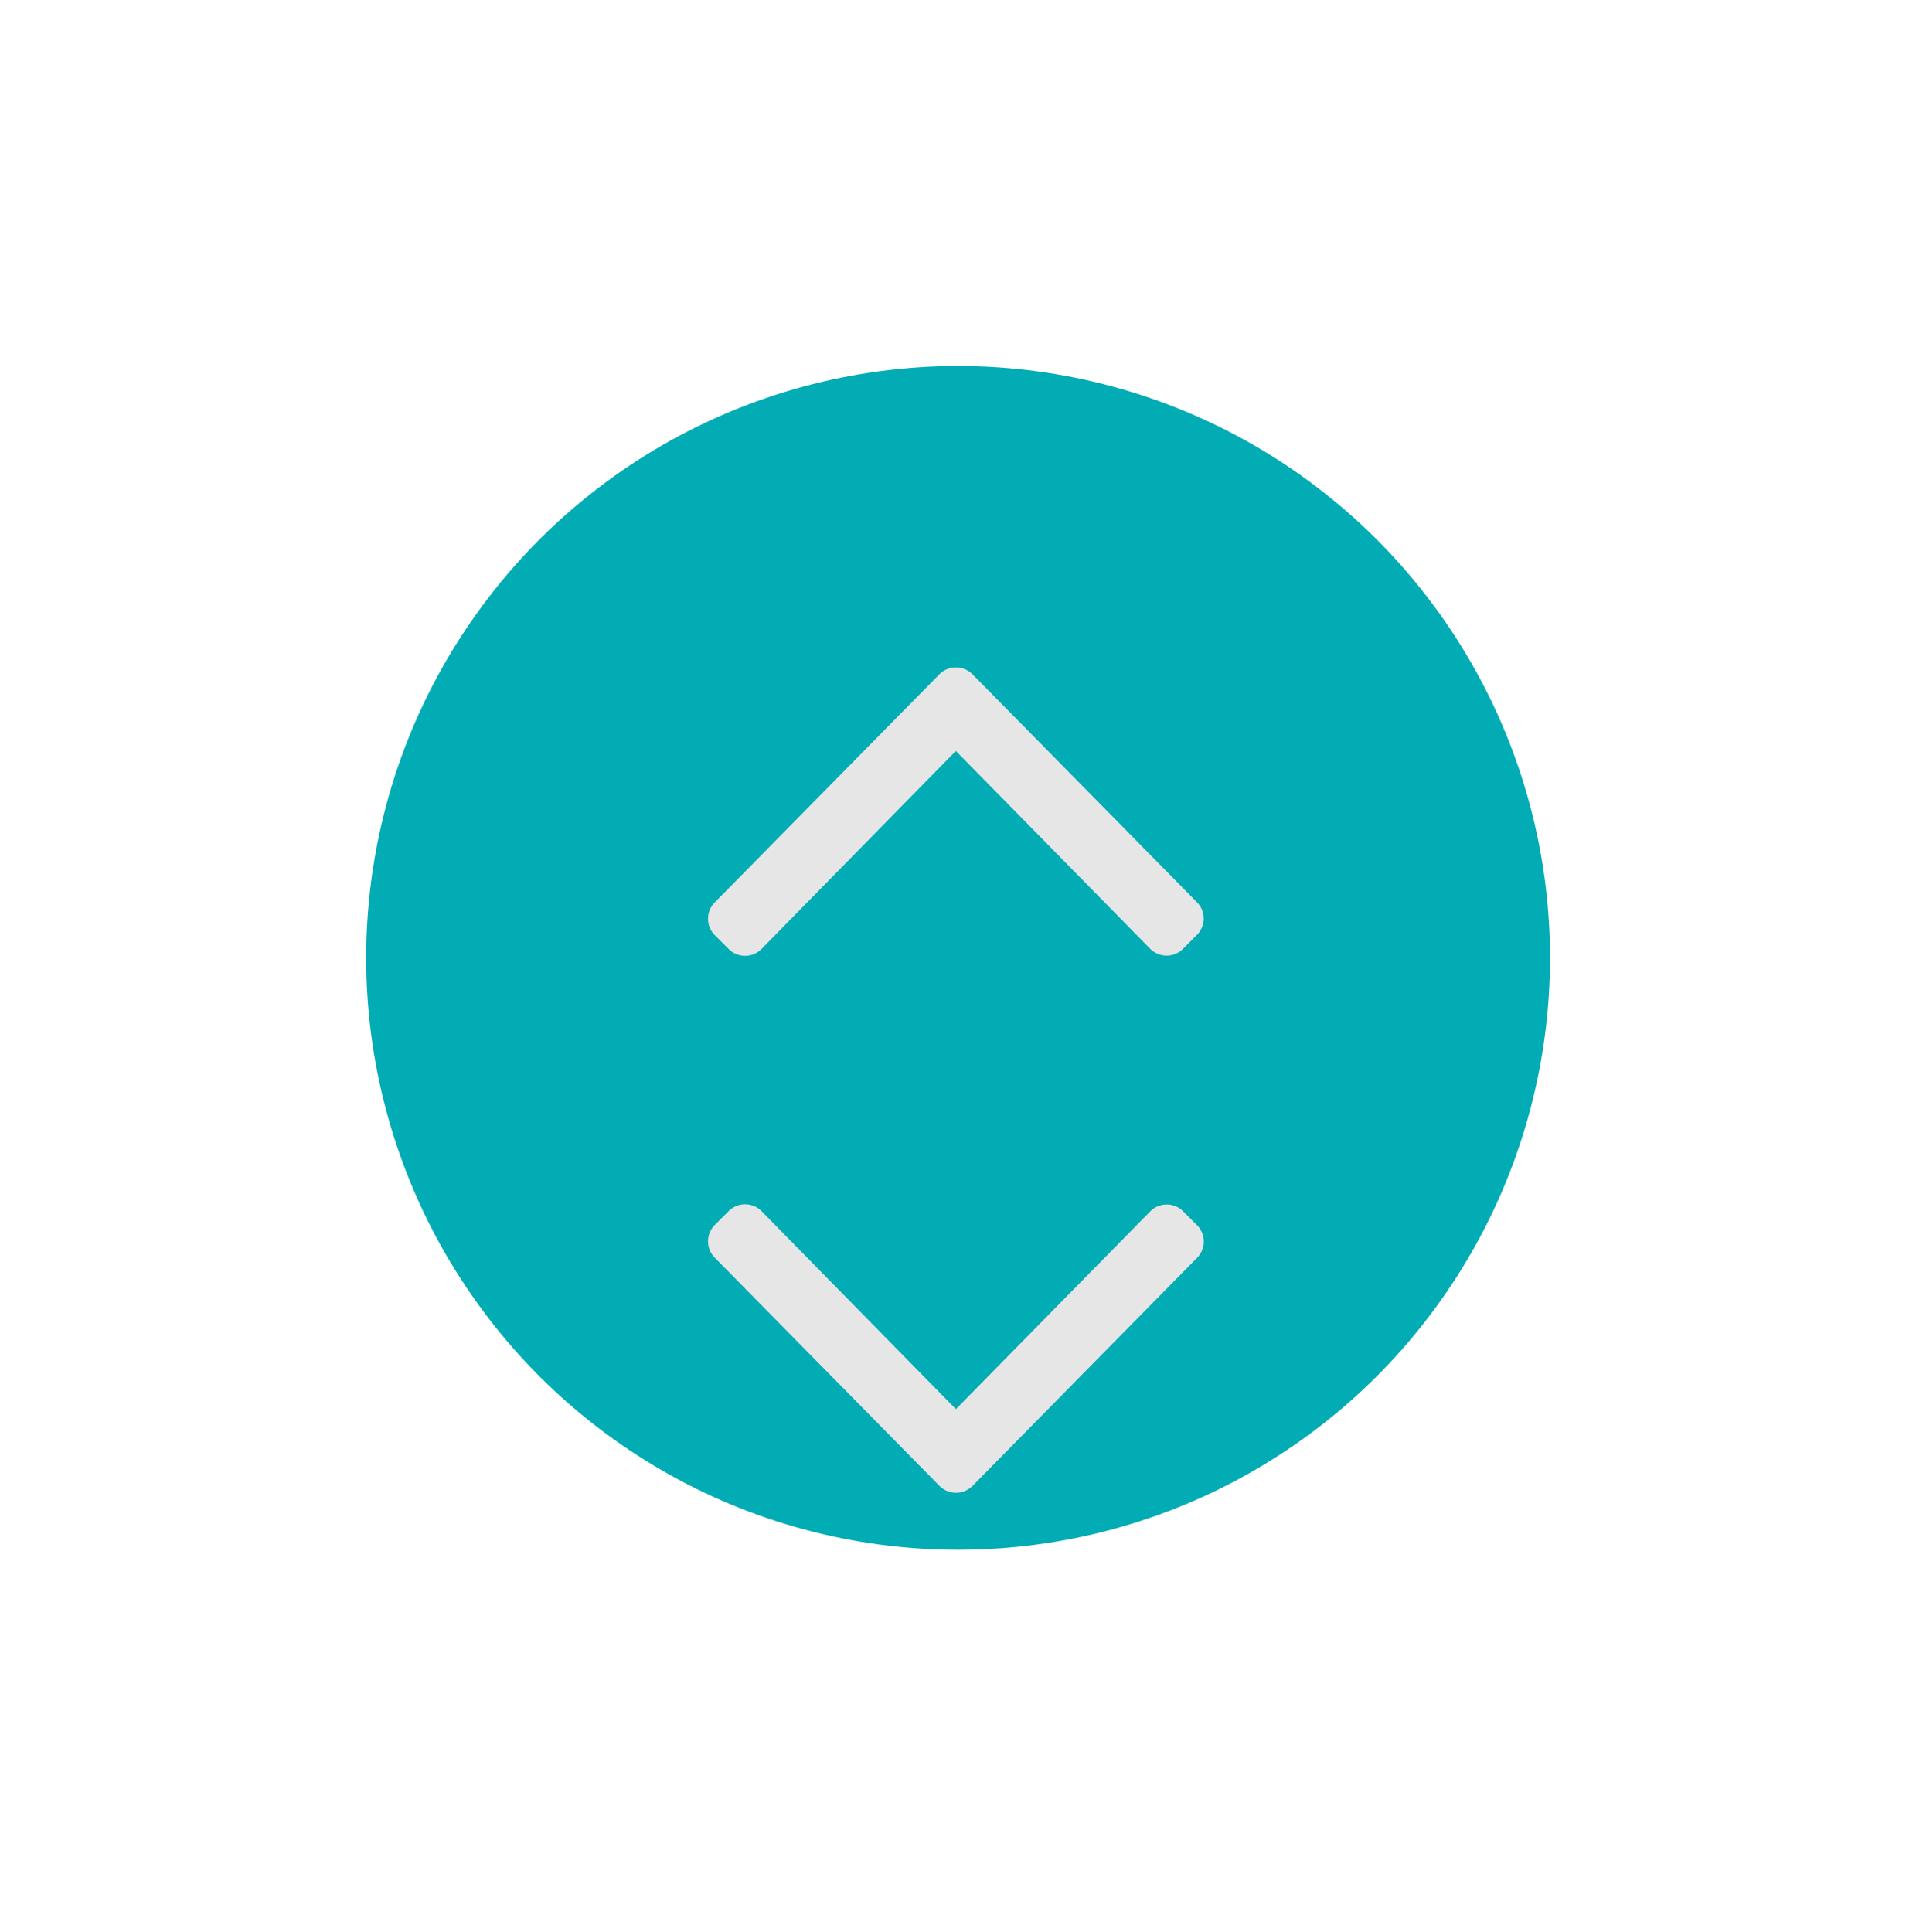 <svg xmlns="http://www.w3.org/2000/svg" xmlns:xlink="http://www.w3.org/1999/xlink" width="39.252" height="39.584" viewBox="0 0 39.252 39.584">
  <defs>
    <filter id="Ellipse_172" x="0" y="0" width="39.252" height="39.252" filterUnits="userSpaceOnUse">
      <feOffset dy="1" input="SourceAlpha"/>
      <feGaussianBlur stdDeviation="2.5" result="blur"/>
      <feFlood flood-color="#212730" flood-opacity="0.322"/>
      <feComposite operator="in" in2="blur"/>
      <feComposite in="SourceGraphic"/>
    </filter>
    <filter id="angle-down" x="5.5" y="15.676" width="28.154" height="23.908" filterUnits="userSpaceOnUse">
      <feOffset dy="3" input="SourceAlpha"/>
      <feGaussianBlur stdDeviation="3" result="blur-2"/>
      <feFlood flood-opacity="0.161"/>
      <feComposite operator="in" in2="blur-2"/>
      <feComposite in="SourceGraphic"/>
    </filter>
    <filter id="angle-down-2" x="5.5" y="4.676" width="28.154" height="23.908" filterUnits="userSpaceOnUse">
      <feOffset dy="3" input="SourceAlpha"/>
      <feGaussianBlur stdDeviation="3" result="blur-3"/>
      <feFlood flood-opacity="0.161"/>
      <feComposite operator="in" in2="blur-3"/>
      <feComposite in="SourceGraphic"/>
    </filter>
  </defs>
  <g id="Group_1277" data-name="Group 1277" transform="translate(-24.5 -1144.541)">
    <g id="Group_1276" data-name="Group 1276" transform="translate(27.724 1147.17)">
      <g transform="matrix(1, 0, 0, 1, -3.22, -2.63)" filter="url(#Ellipse_172)">
        <circle id="Ellipse_172-2" data-name="Ellipse 172" cx="12.126" cy="12.126" r="12.126" transform="translate(31.75 6.5) rotate(90)" fill="#01acb4"/>
      </g>
    </g>
    <g transform="matrix(1, 0, 0, 1, 24.5, 1144.54)" filter="url(#angle-down)">
      <path id="angle-down-3" data-name="angle-down" d="M4.715,187.242l-4.6-4.672a.476.476,0,0,1,0-.674l.282-.282a.476.476,0,0,1,.674,0l3.982,4.057,3.982-4.053a.476.476,0,0,1,.674,0l.282.282a.476.476,0,0,1,0,.674l-4.6,4.672A.48.48,0,0,1,4.715,187.242Z" transform="translate(14.53 -159.8)" fill="#e6e6e6"/>
    </g>
    <g transform="matrix(1, 0, 0, 1, 24.5, 1144.54)" filter="url(#angle-down-2)">
      <path id="angle-down-4" data-name="angle-down" d="M4.715,181.615l-4.6,4.672a.476.476,0,0,0,0,.674l.282.282a.476.476,0,0,0,.674,0l3.981-4.057,3.981,4.053a.476.476,0,0,0,.674,0l.282-.282a.476.476,0,0,0,0-.674l-4.6-4.672A.48.48,0,0,0,4.715,181.615Z" transform="translate(14.53 -170.8)" fill="#e6e6e6"/>
    </g>
  </g>
</svg>
